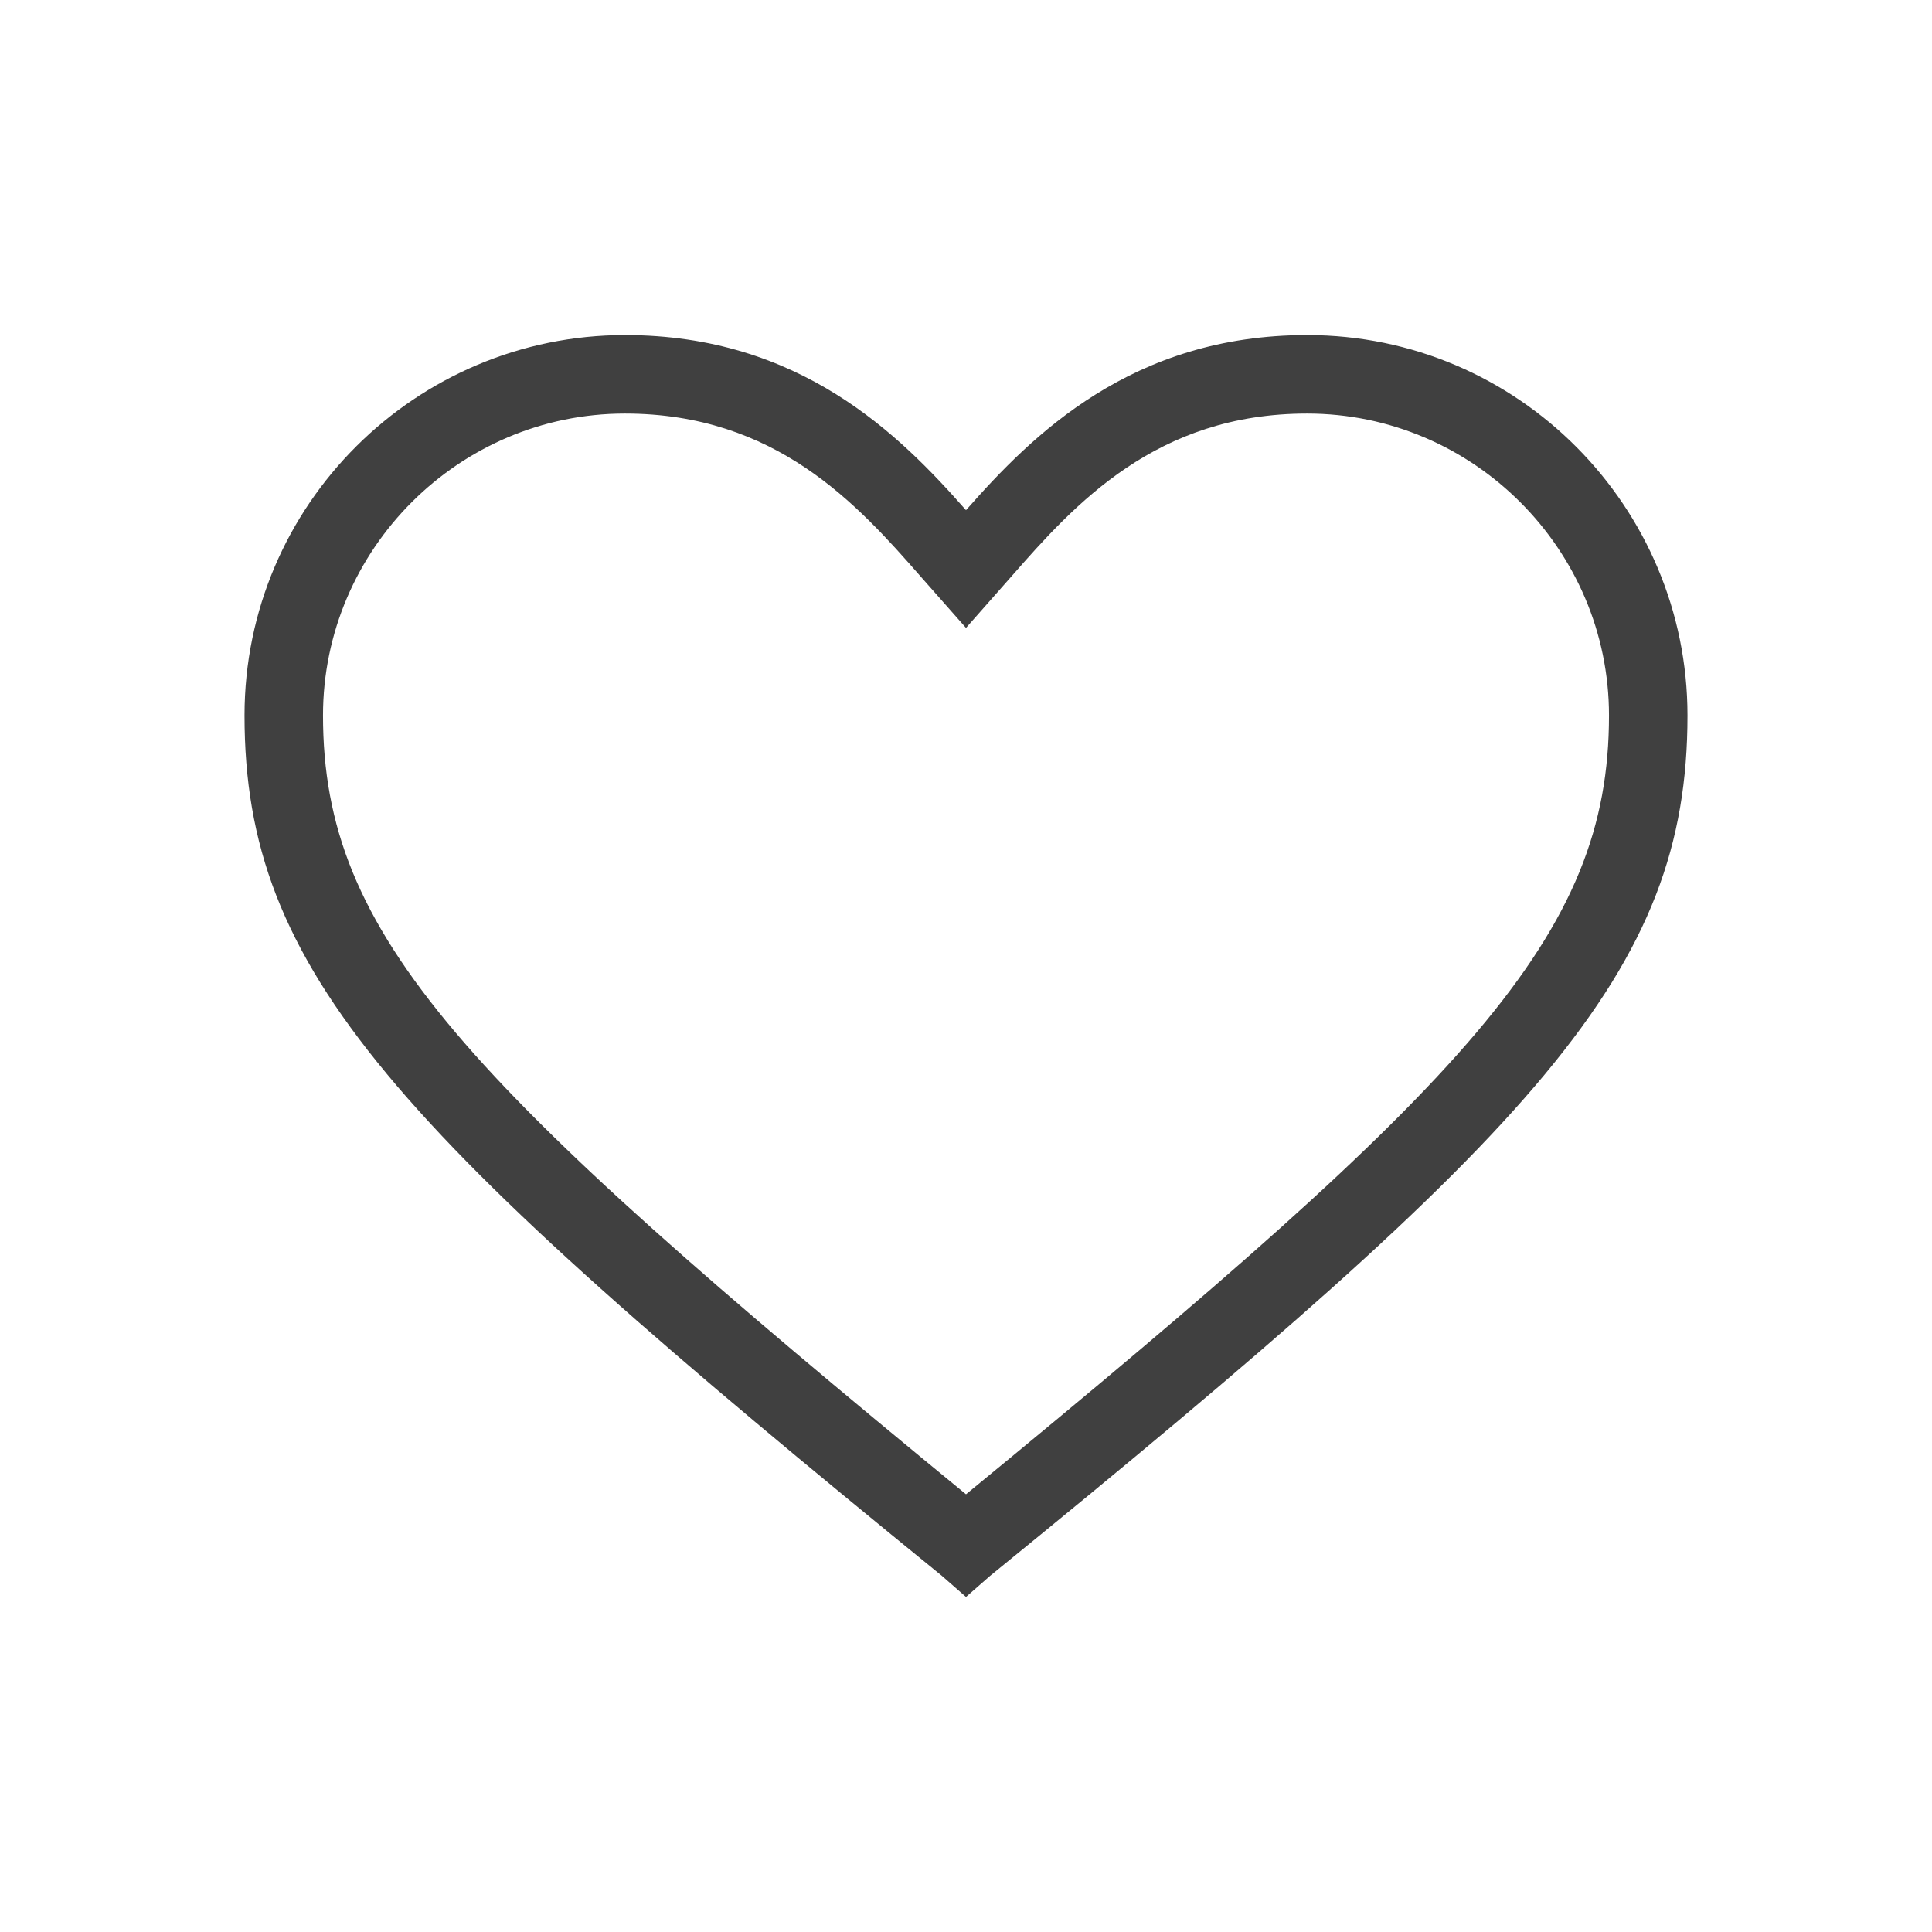 <svg width="64" height="64" xmlns="http://www.w3.org/2000/svg" xmlns:xlink="http://www.w3.org/1999/xlink" overflow="hidden"><defs><clipPath id="clip0"><rect x="678" y="598" width="64" height="64"/></clipPath></defs><g clip-path="url(#clip0)" transform="translate(-678 -598)"><path d="M710 650.9 709.2 650.2C691 635.4 686.1 630.2 686.1 621.7 686.1 614.7 691.8 609.1 698.7 609.1 704.5 609.1 707.8 612.4 710 614.9 712.2 612.4 715.5 609.1 721.3 609.1 728.3 609.1 733.9 614.8 733.9 621.7 733.9 630.2 729 635.4 710.8 650.2L710 650.9 710 650.9ZM698.7 611.7C693.2 611.7 688.7 616.2 688.7 621.7 688.7 629 693.3 633.8 710 647.5 726.7 633.8 731.3 629 731.3 621.7 731.3 616.2 726.8 611.7 721.3 611.7 716.3 611.7 713.6 614.7 711.5 617.1L710 618.8 708.5 617.1C706.4 614.7 703.7 611.7 698.7 611.7L698.7 611.7Z" fill="#404040"/></g></svg>
